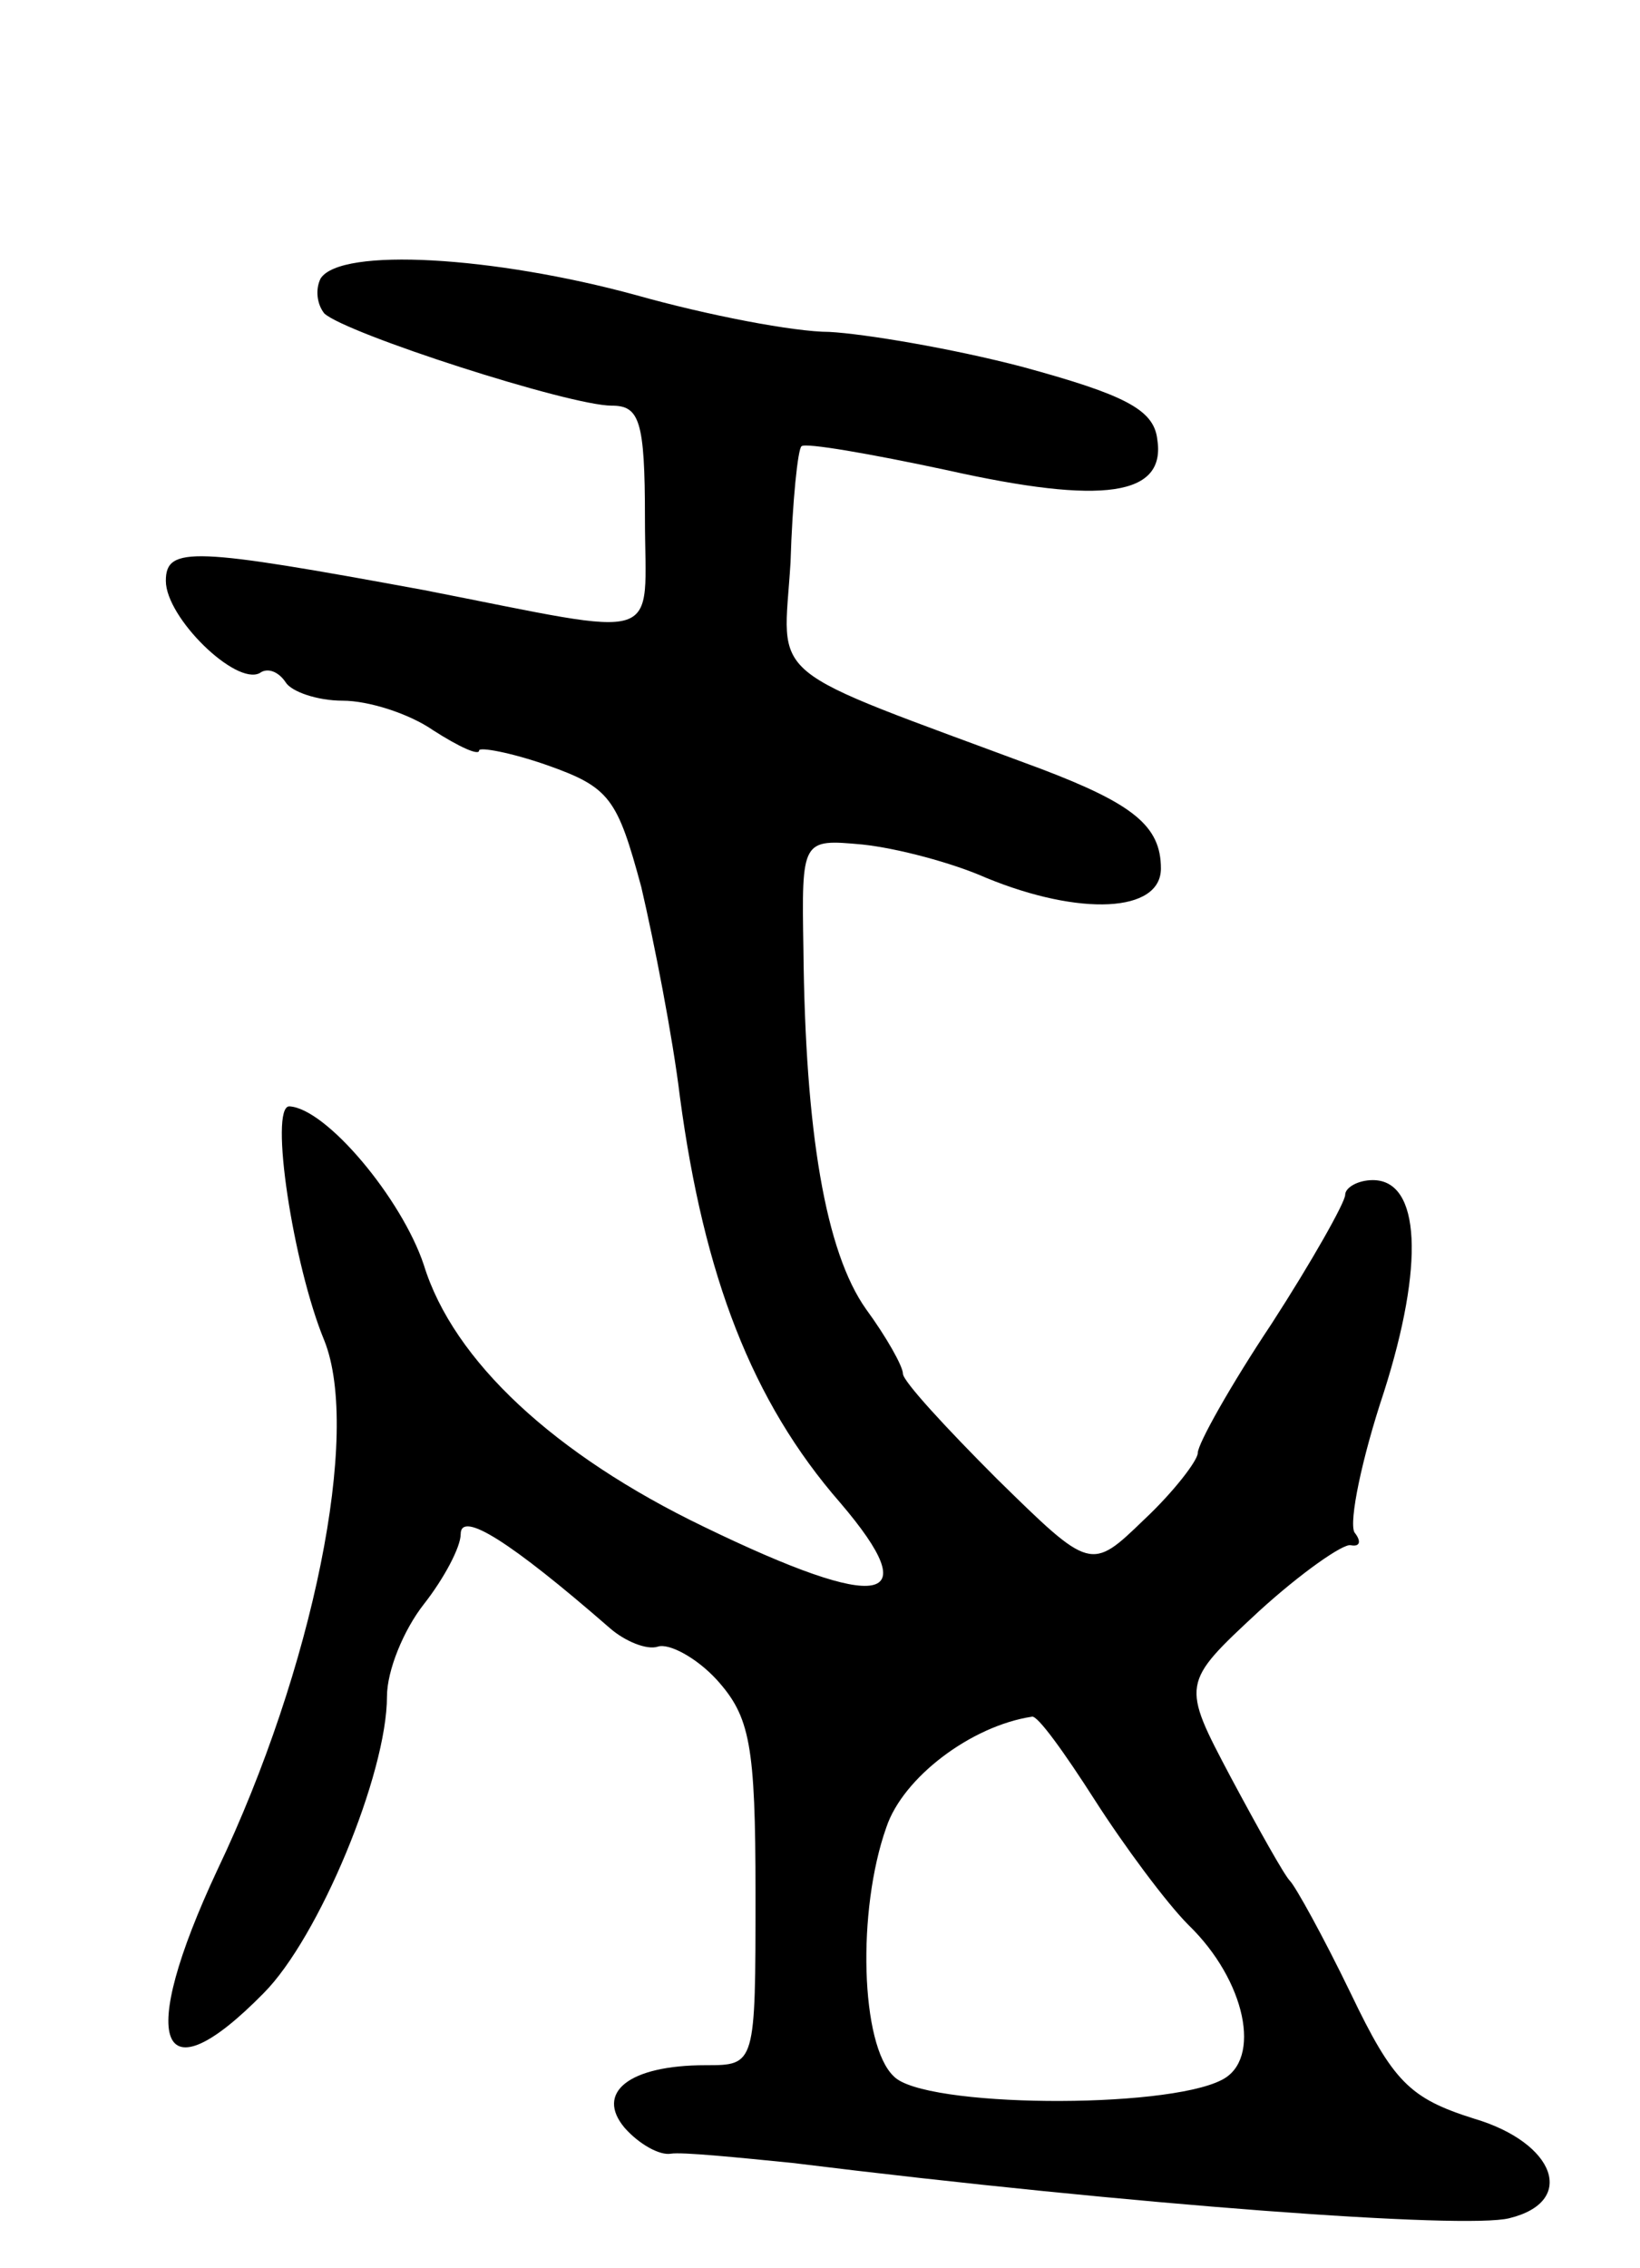 <svg version="1.0" xmlns="http://www.w3.org/2000/svg"
 width="89pt" height="123pt" viewBox="0 0 89 123"
 preserveAspectRatio="xMidYMid meet">
<g transform="translate(0,123) scale(0.1,-0.1)"
fill="#000000" stroke="none">
<path d="M174 1079 c-3 -6 -2 -14 2 -19 12 -11 133 -50 156 -50 15 0 18 -8 18
-61 0 -69 13 -65 -120 -39 -125 23 -140 24 -140 5 0 -20 38 -57 51 -50 4 3 10
1 14 -5 3 -5 17 -10 31 -10 14 0 36 -7 49 -16 14 -9 25 -14 25 -11 0 2 17 -1
37 -8 34 -12 38 -18 51 -66 7 -30 17 -81 21 -114 13 -97 39 -165 87 -220 47
-55 23 -60 -74 -13 -81 39 -136 90 -152 142 -12 36 -53 85 -73 86 -11 0 2 -86
19 -127 20 -50 -6 -178 -58 -287 -44 -94 -32 -125 25 -67 30 30 67 119 67 161
0 14 9 36 20 50 11 14 20 31 20 38 0 13 27 -4 81 -51 8 -7 20 -12 26 -10 6 2
21 -6 32 -18 18 -20 21 -35 21 -116 0 -93 0 -93 -27 -93 -42 0 -60 -15 -44
-34 8 -9 19 -15 25 -14 6 1 36 -2 66 -5 186 -23 365 -36 389 -30 37 9 25 41
-19 54 -35 11 -44 20 -67 68 -15 31 -30 58 -33 61 -3 3 -17 28 -32 56 -27 51
-27 51 15 90 23 21 46 37 50 36 5 -1 6 2 2 7 -3 6 4 40 16 76 22 69 20 115 -6
115 -8 0 -15 -4 -15 -8 0 -4 -18 -36 -40 -70 -22 -33 -40 -65 -40 -70 0 -4
-13 -21 -29 -36 -29 -28 -29 -28 -80 22 -28 28 -51 53 -51 57 0 4 -9 20 -20
35 -22 31 -33 96 -34 195 -1 60 -1 60 32 57 19 -2 49 -10 67 -18 51 -21 95
-19 95 5 0 23 -15 35 -65 54 -153 57 -140 46 -136 112 1 33 4 62 6 63 2 2 37
-4 79 -13 85 -19 119 -14 114 17 -2 16 -18 24 -73 39 -38 10 -86 18 -105 19
-19 0 -66 9 -105 20 -77 21 -160 26 -171 9z m420 -825 c16 -25 39 -56 51 -68
31 -30 40 -73 18 -84 -31 -16 -162 -15 -178 2 -18 17 -20 90 -4 135 9 27 46
55 79 60 3 1 18 -20 34 -45z"/>
</g>
</svg>
